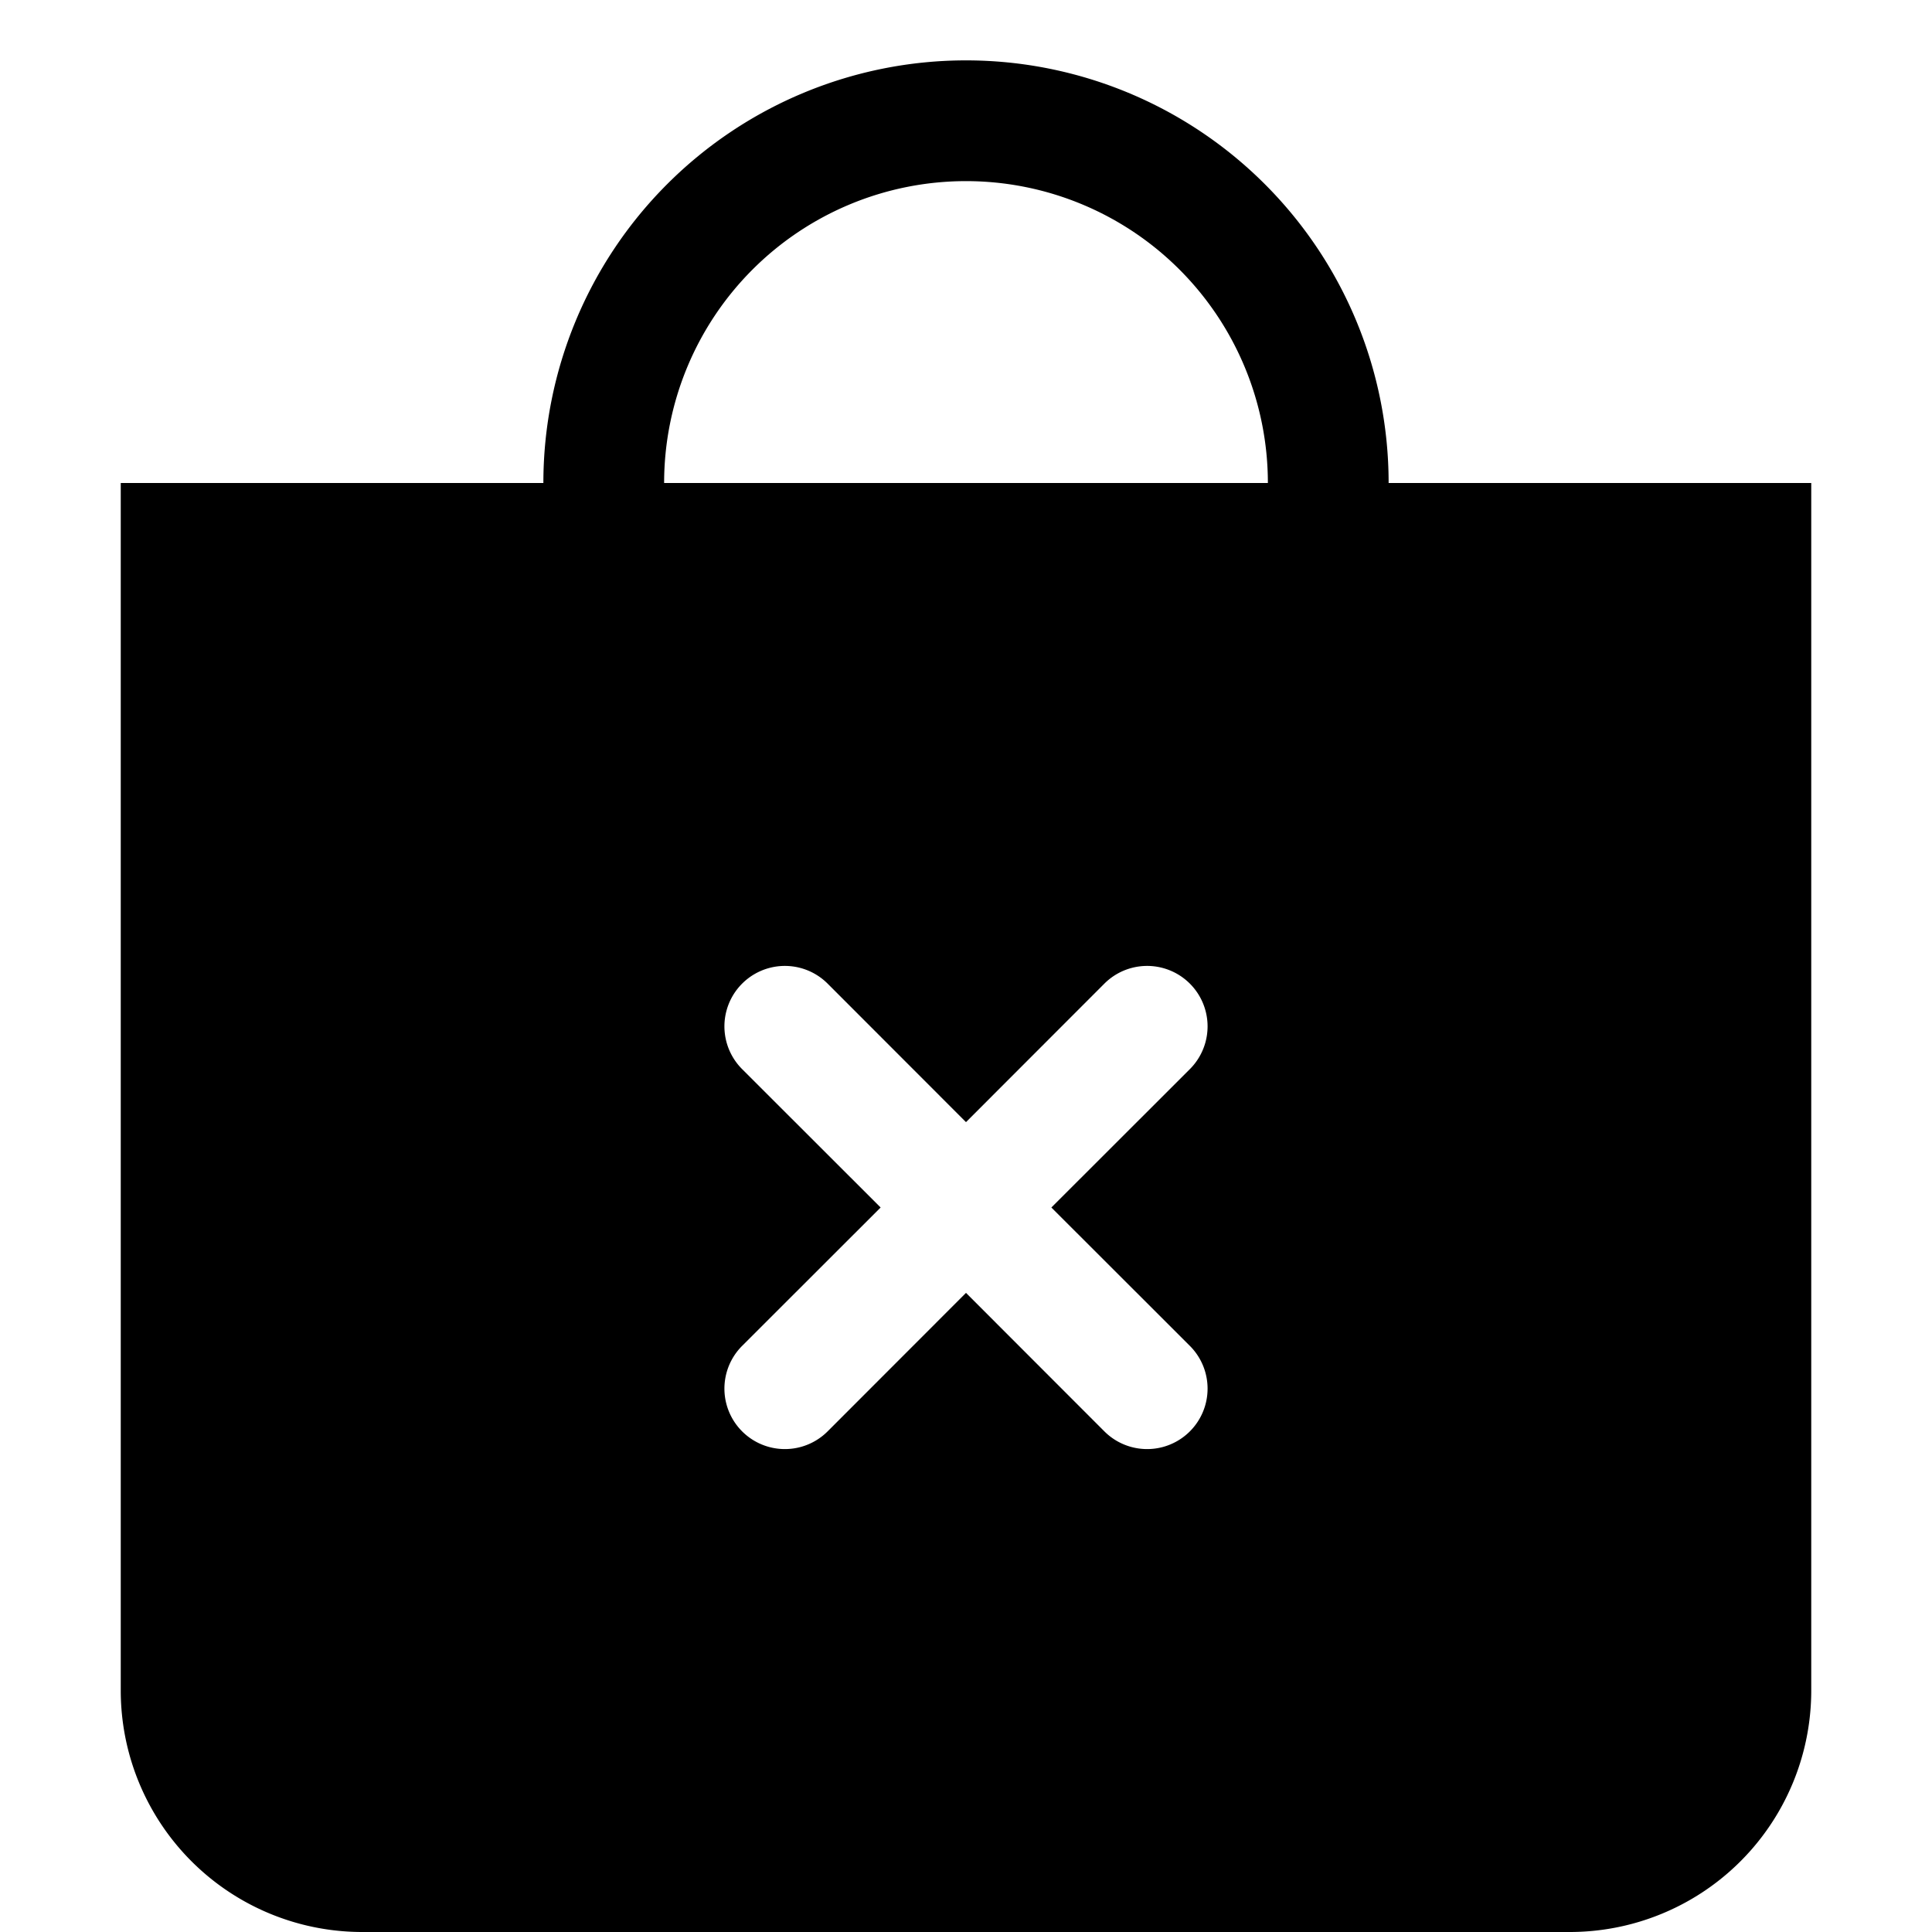 <svg width="1em" height="1em" viewBox="0 0 16 16" class="bi bi-bag-x-fill" fill="currentColor" xmlns="http://www.w3.org/2000/svg">
  <path fill-rule="evenodd" d="M5.5 4a2.5 2.5 0 0 1 5 0h-5zm-1 0H1v10a2 2 0 0 0 2 2h10a2 2 0 0 0 2-2V4h-3.5a3.5 3.5 0 1 0-7 0zm2.354 4.146a.5.5 0 1 0-.708.708L7.293 10l-1.147 1.146a.5.5 0 0 0 .708.708L8 10.707l1.146 1.147a.5.5 0 0 0 .708-.708L8.707 10l1.147-1.146a.5.5 0 0 0-.708-.708L8 9.293 6.854 8.146z"/>
</svg>